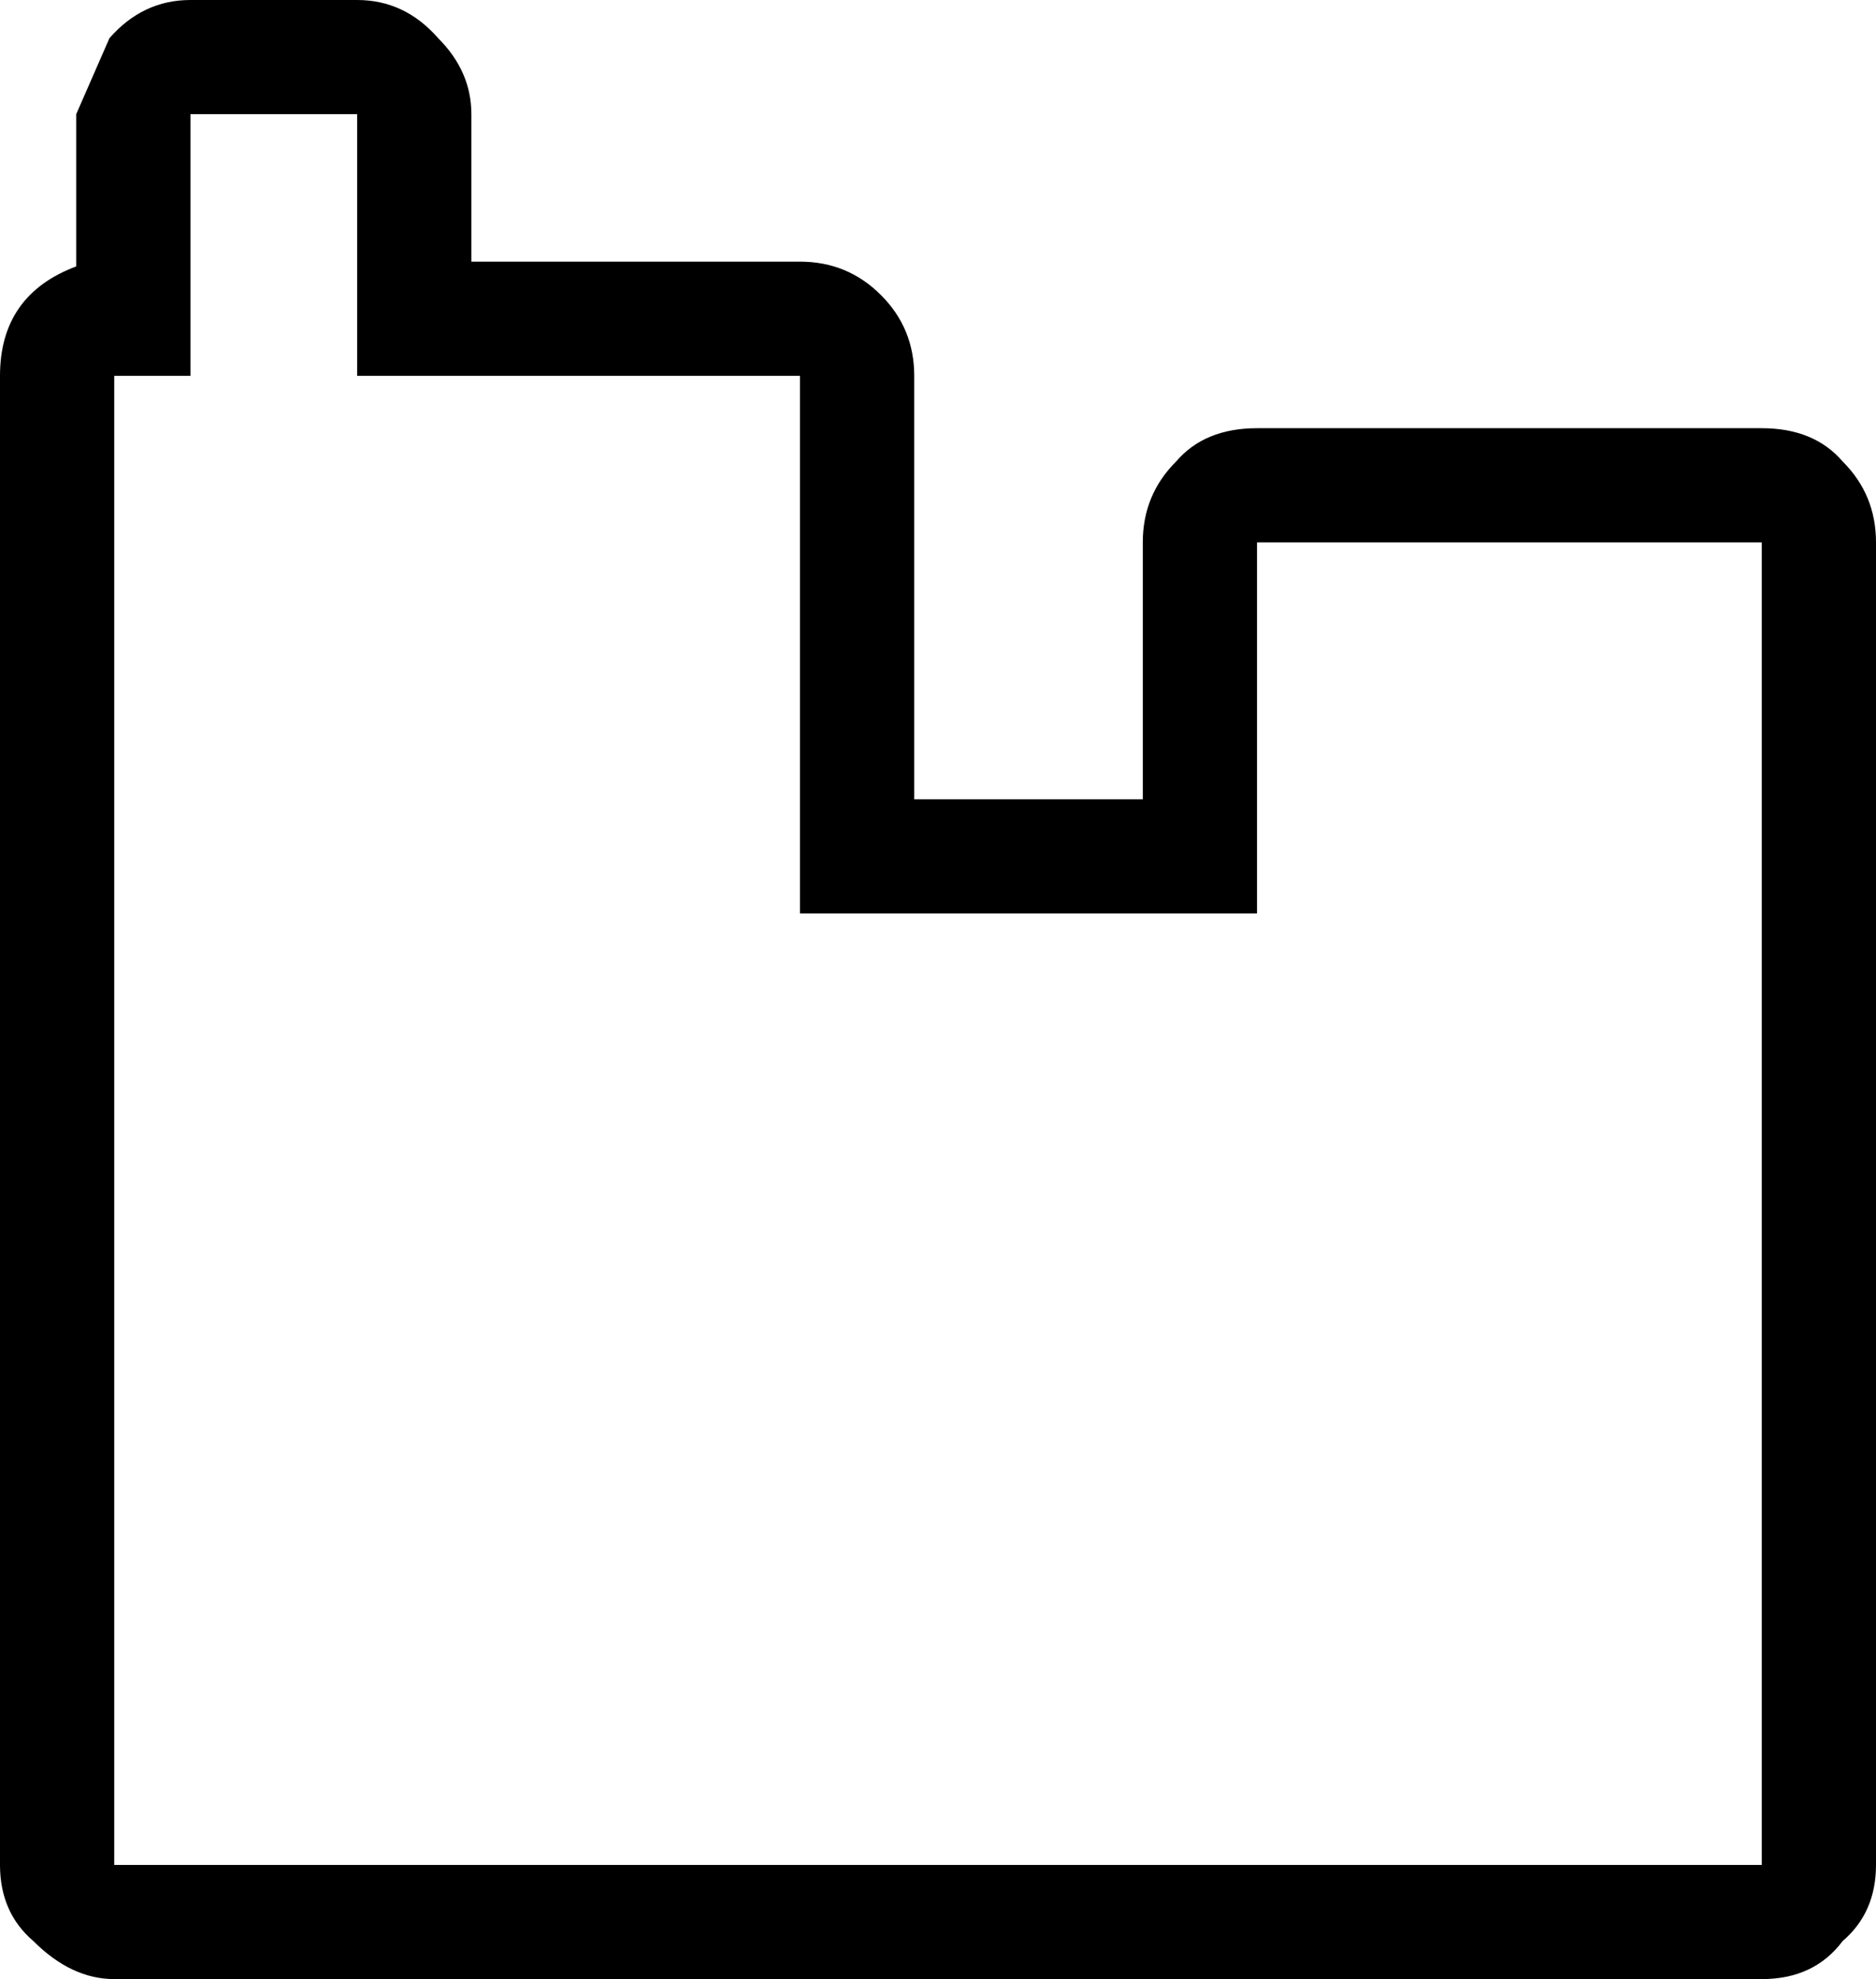 <?xml version="1.0" encoding="UTF-8"?>
<svg xmlns="http://www.w3.org/2000/svg" xmlns:xlink="http://www.w3.org/1999/xlink" width="25.650mm" height="27.057mm" viewBox="-246.403 370.378 25.65 27.057">
    <path transform="matrix(-1,0,0,1,0,0)" style="stroke:none;fill:#000000;fill-rule:evenodd" d="M230.778,381.305L230.778,377.793C230.778,377.359,230.626,376.99,230.322,376.687C230.063,376.384,229.693,376.232,229.216,376.232L222.315,376.232C221.838,376.232,221.469,376.384,221.209,376.687C220.905,376.99,220.753,377.359,220.753,377.793L220.753,395.874C220.753,396.308,220.905,396.655,221.209,396.915C221.469,397.262,221.838,397.435,222.315,397.435L244.841,397.435C245.231,397.435,245.6,397.262,245.947,396.915C246.251,396.655,246.403,396.308,246.403,395.874L246.403,375.516C246.403,374.78,246.056,374.281,245.361,374.02L245.361,371.939L244.906,370.899C244.602,370.552,244.233,370.378,243.799,370.378L241.52,370.378C241.086,370.378,240.717,370.552,240.413,370.899C240.11,371.202,239.958,371.548,239.958,371.939L239.958,373.955L235.465,373.955C235.032,373.955,234.663,374.107,234.359,374.411C234.055,374.714,233.903,375.082,233.903,375.516L233.903,381.305L230.778,381.305M229.216,377.793L229.216,382.866L235.465,382.866L235.465,375.516L241.52,375.516L241.52,371.939L243.799,371.939L243.799,375.516L244.841,375.516L244.841,395.874L222.315,395.874L222.315,377.793L229.216,377.793z"/>
</svg>
